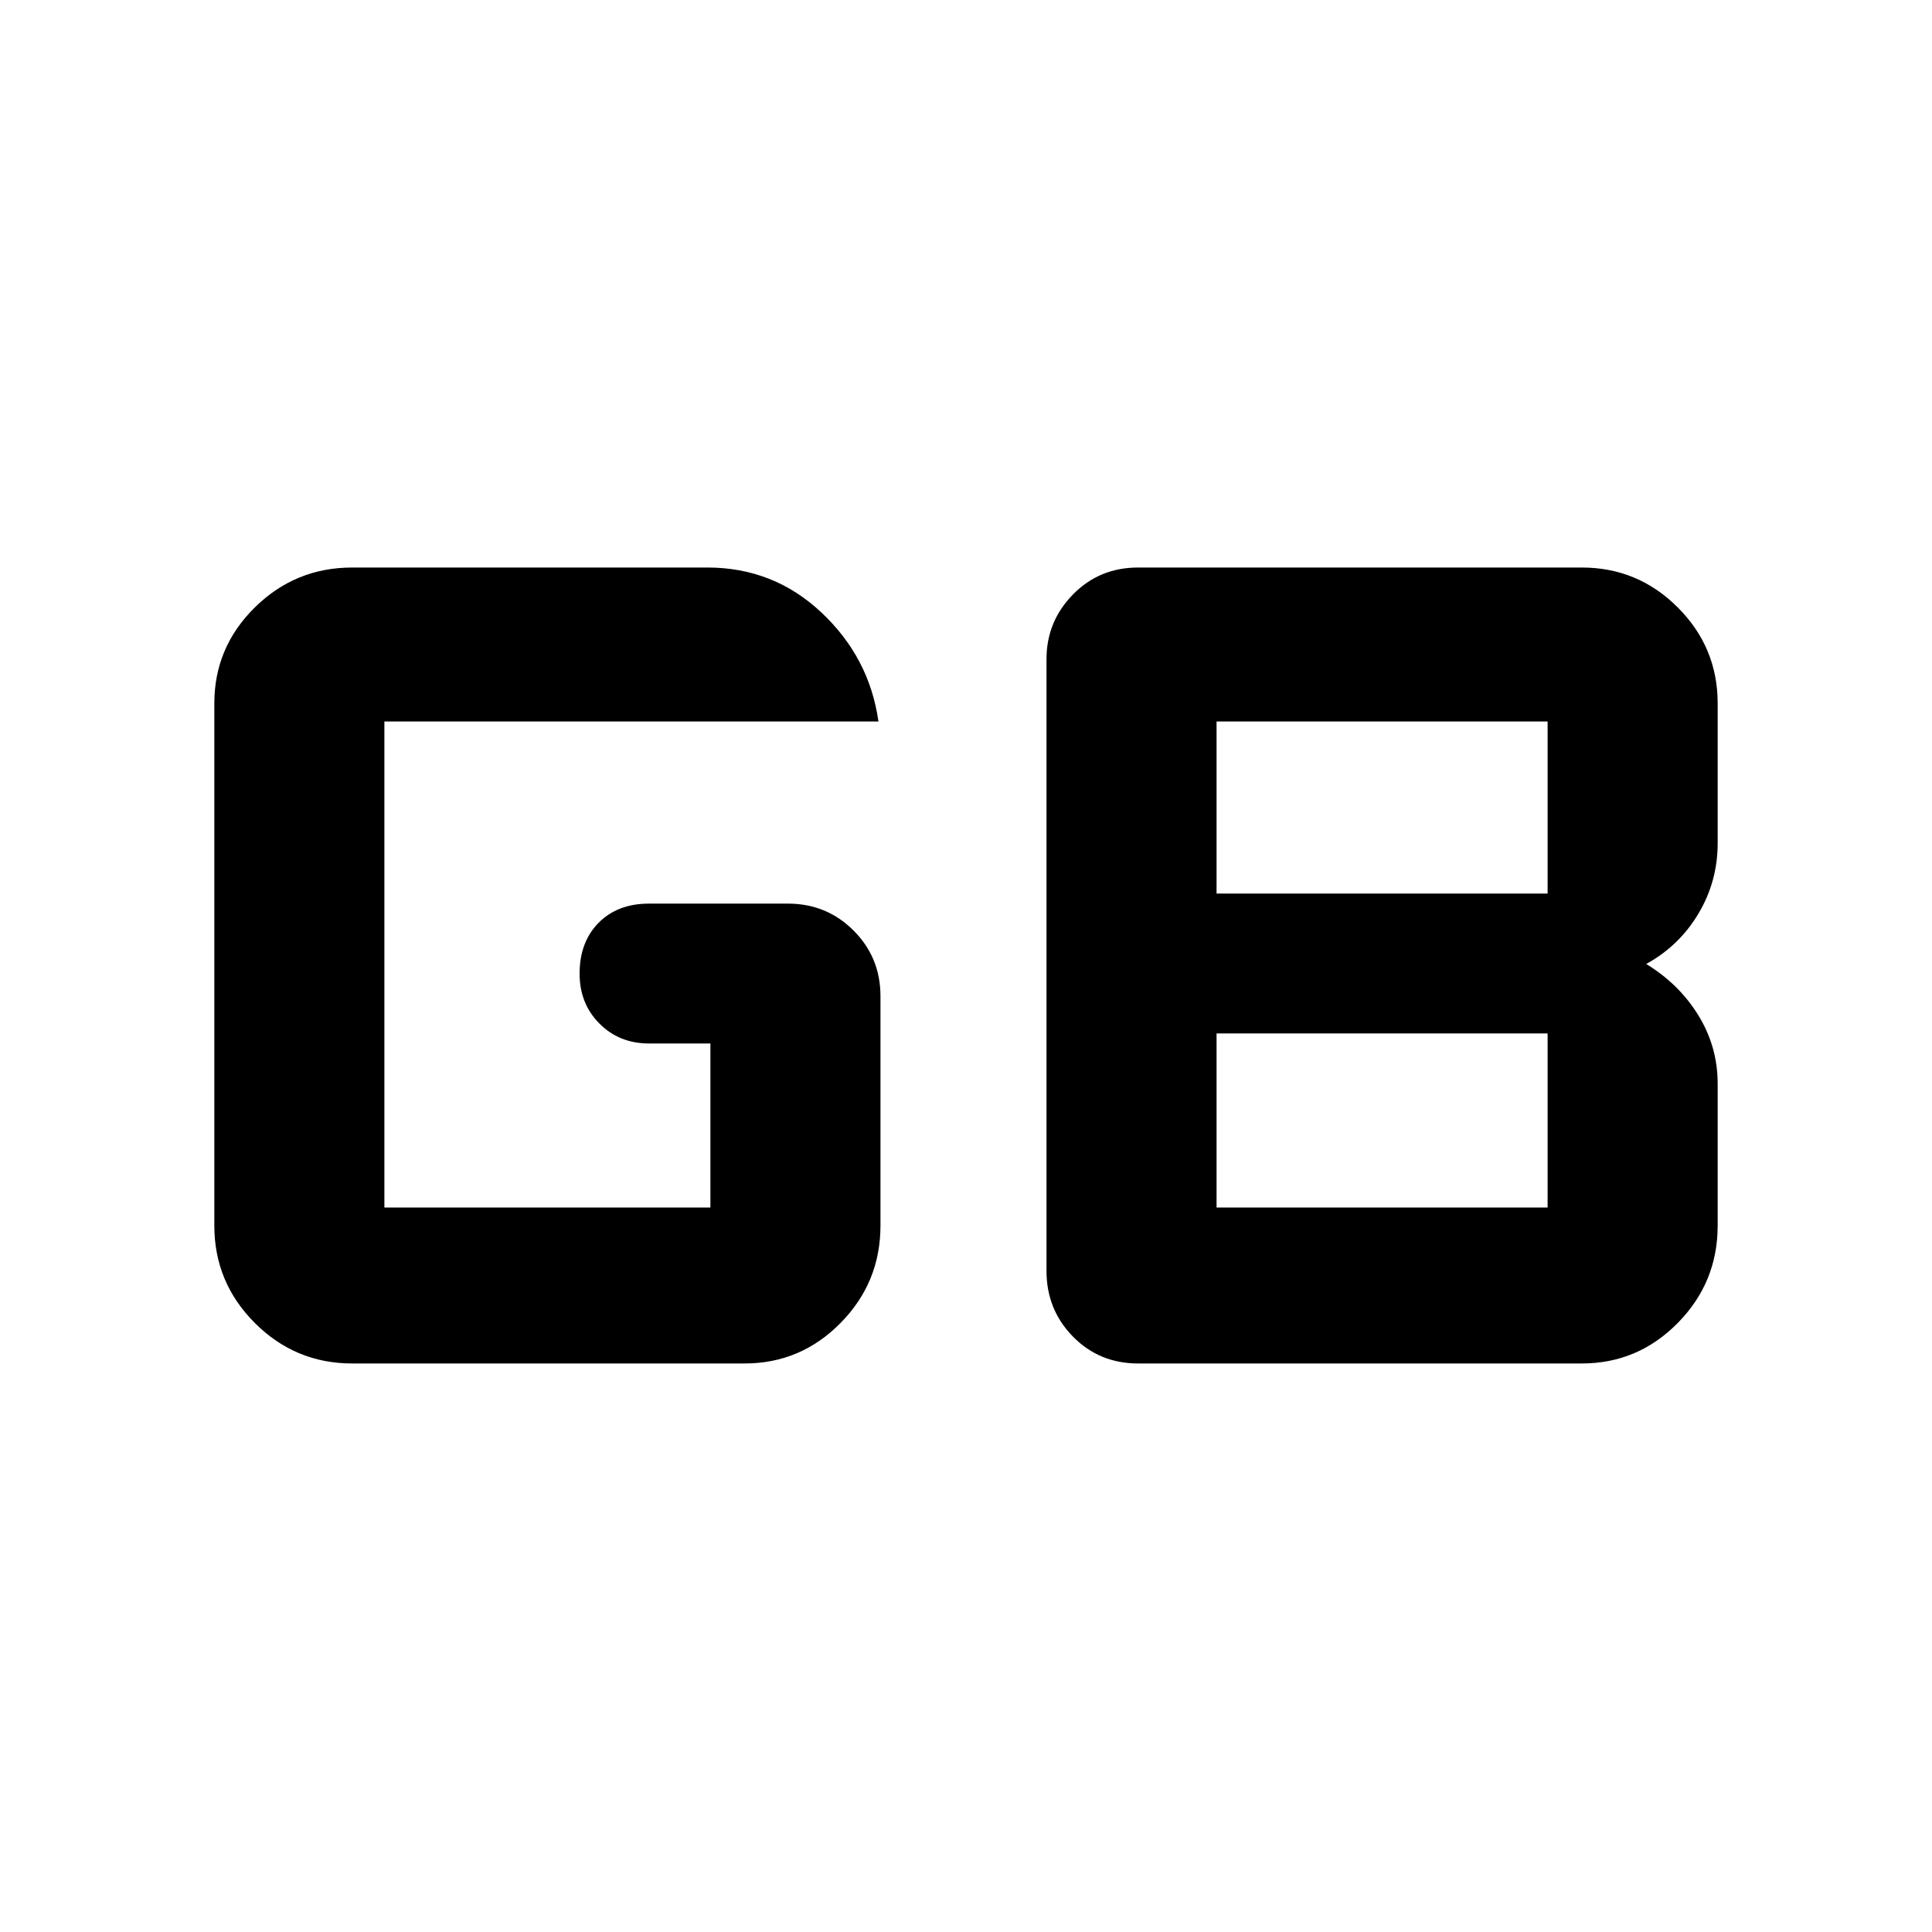 <svg xmlns="http://www.w3.org/2000/svg" height="48" viewBox="0 96 960 960" width="48"><path d="M604.5 696H769v-86.5H604.5V696Zm0-156H769v-85.5H604.5V540ZM175 773.5q-28.256 0-48.378-20.122T106.5 705V445.5q0-27.844 20.122-47.672Q146.744 378 175 378h176.5q32.906 0 56.703 22.388Q432 422.775 436.5 454.5H191V696h162v-81.5h-30.5q-14.8 0-24.65-9.9-9.85-9.901-9.85-24.775 0-15.725 9.425-25.275Q306.85 545 322.5 545h69q19.25 0 32.625 13.375T437.5 591v114q0 28.256-19.828 48.378T370 773.5H175Zm390.5 0q-19.25 0-32.375-13.375T520 727.5v-304q0-18.675 13.125-32.088Q546.25 378 565.5 378H786q27.844 0 47.672 19.828Q853.5 417.656 853.5 445.5V515q0 18.958-9.562 34.979Q834.375 566 818 575q16.375 10 25.938 25.562 9.562 15.563 9.562 33.938V705q0 28.256-19.828 48.378T786 773.5H565.5Z"/></svg>
